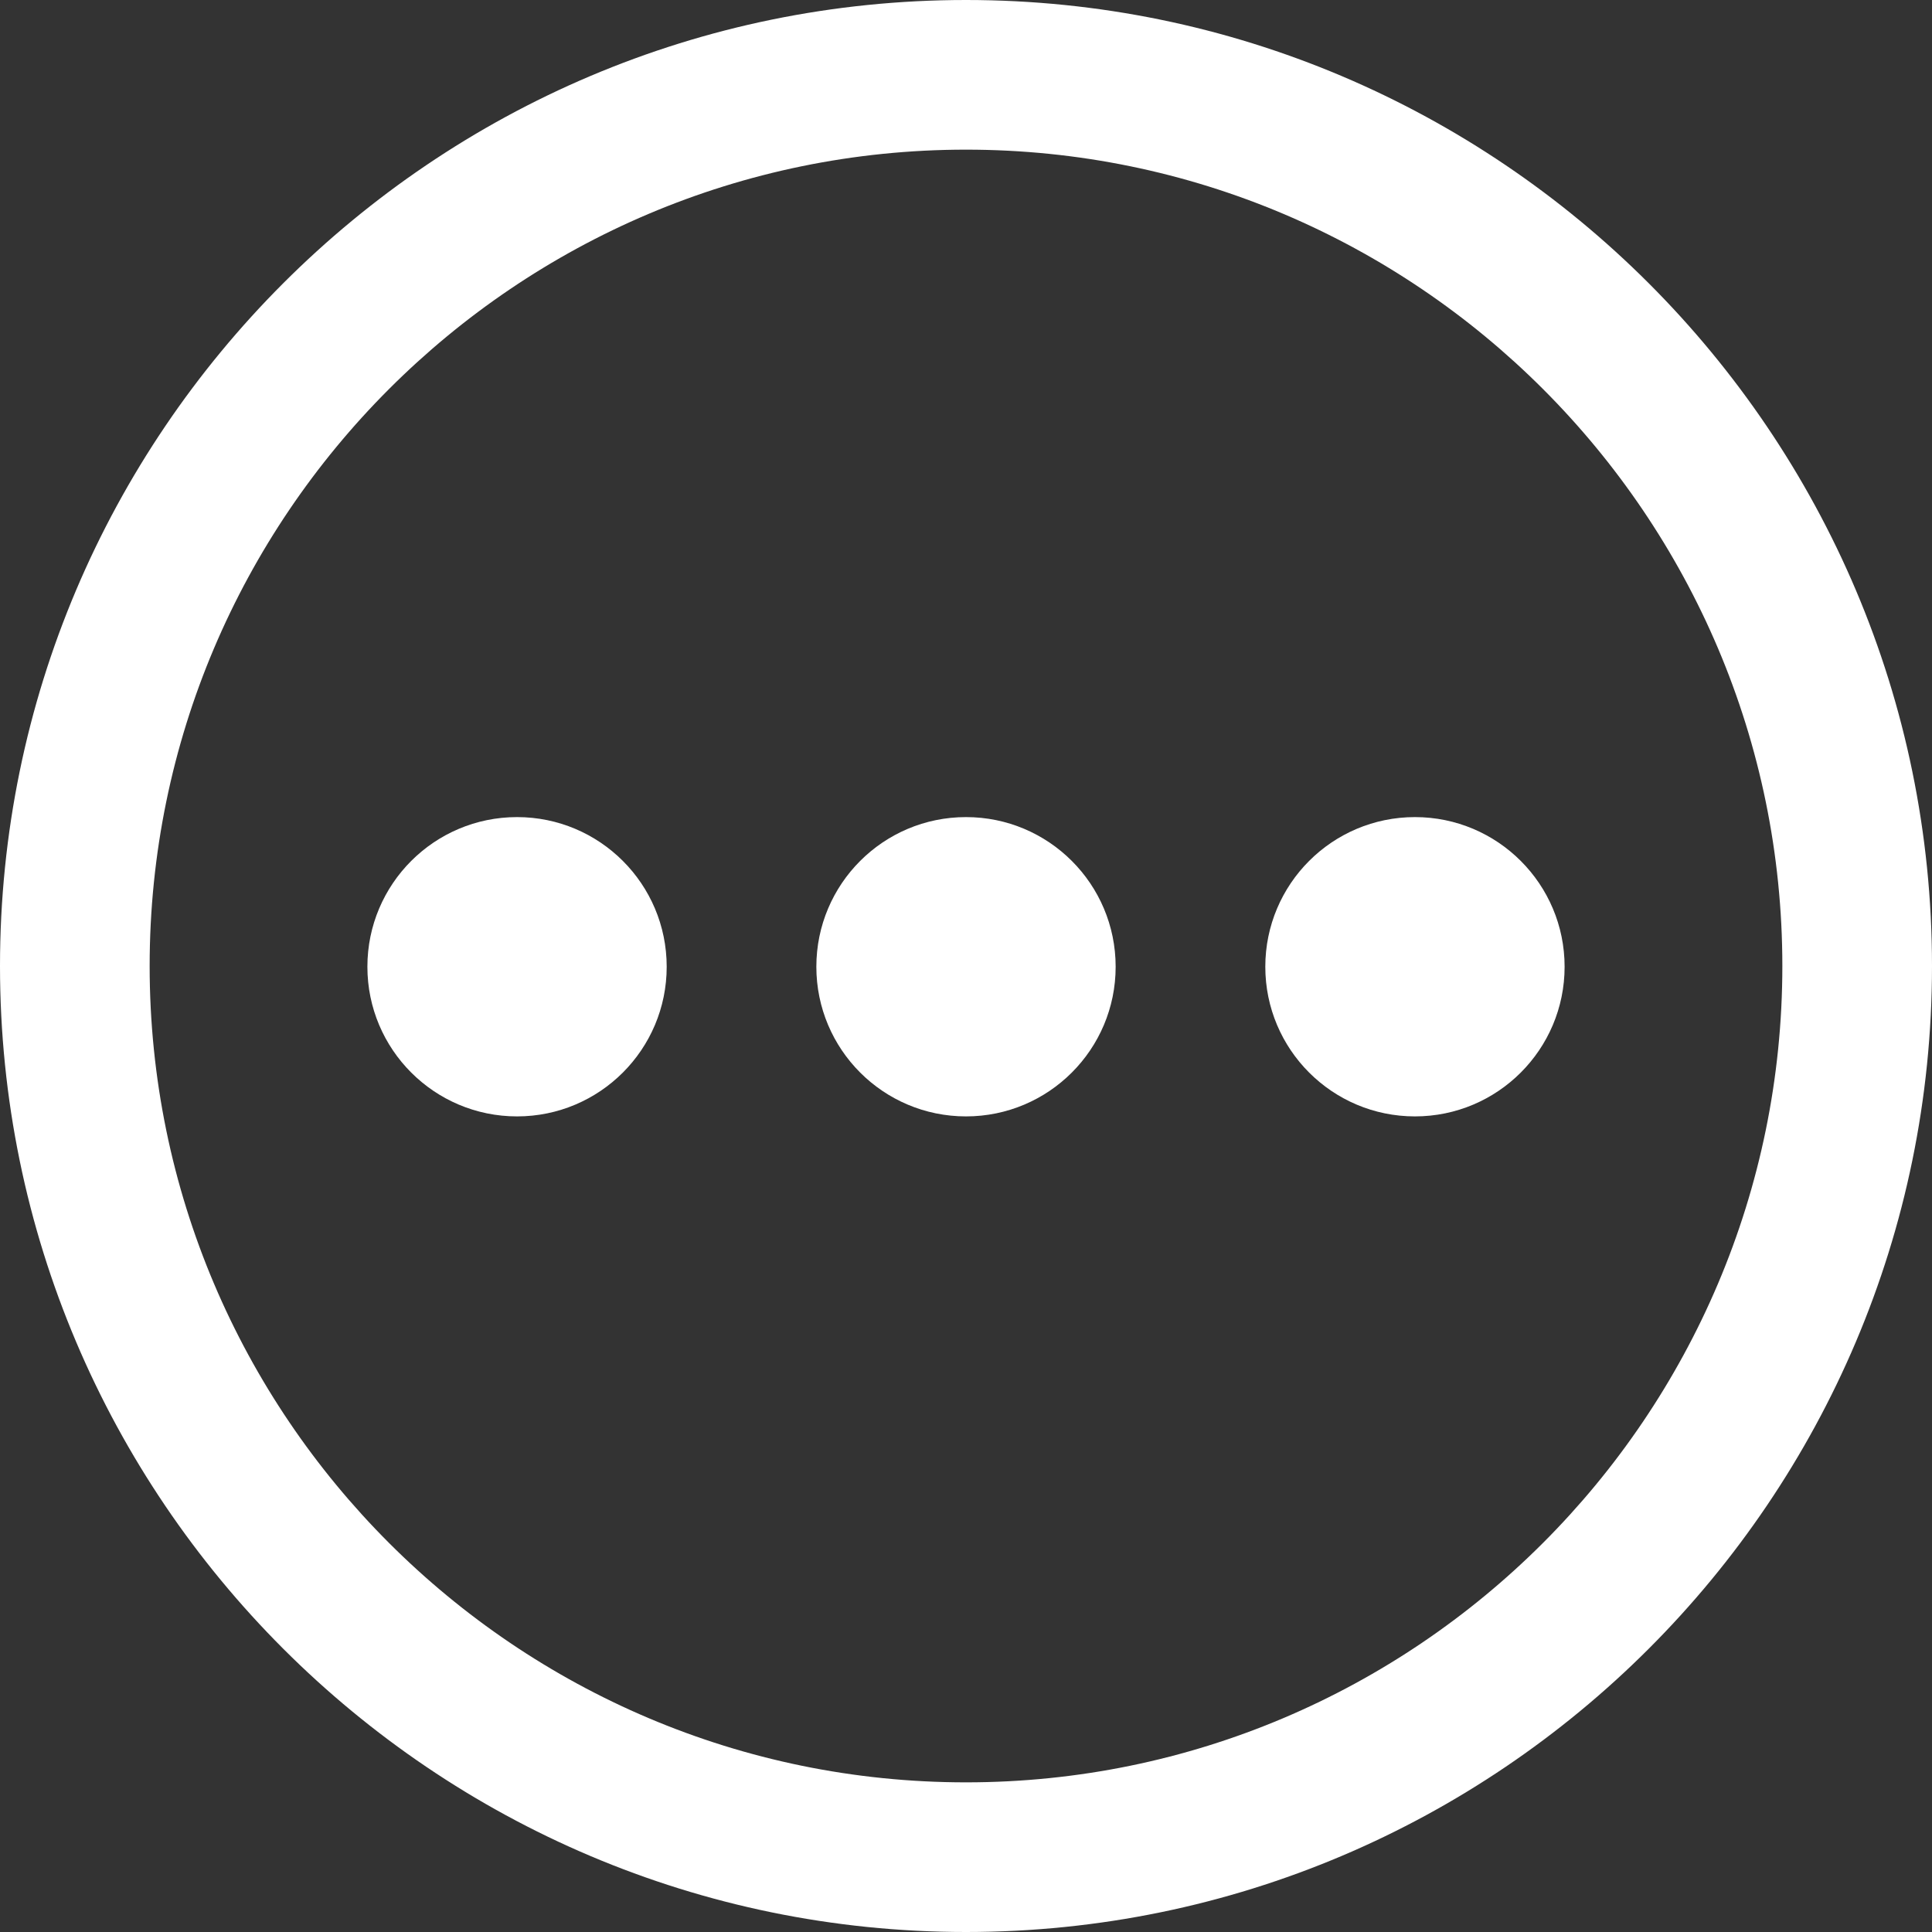 <svg enable-background="new 0 0 512 512" viewBox="0 0 512 512" xmlns="http://www.w3.org/2000/svg" fill="white"><rect x="0" y="0" width="512" height="512" fill="#333333" stroke="none"/><circle cx="256" cy="256.198" r="39.659"/><circle cx="374.978" cy="256.198" r="39.659"/><circle cx="137.022" cy="256.198" r="39.659"/><path d="m256 0c-141.167 0-256 114.833-256 256s114.833 256 256 256 256-114.853 256-256-114.833-256-256-256zm0 472.341c-119.275 0-216.341-97.046-216.341-216.341s97.066-216.341 216.341-216.341c119.295 0 216.341 97.046 216.341 216.341s-97.066 216.341-216.341 216.341z"/></svg>